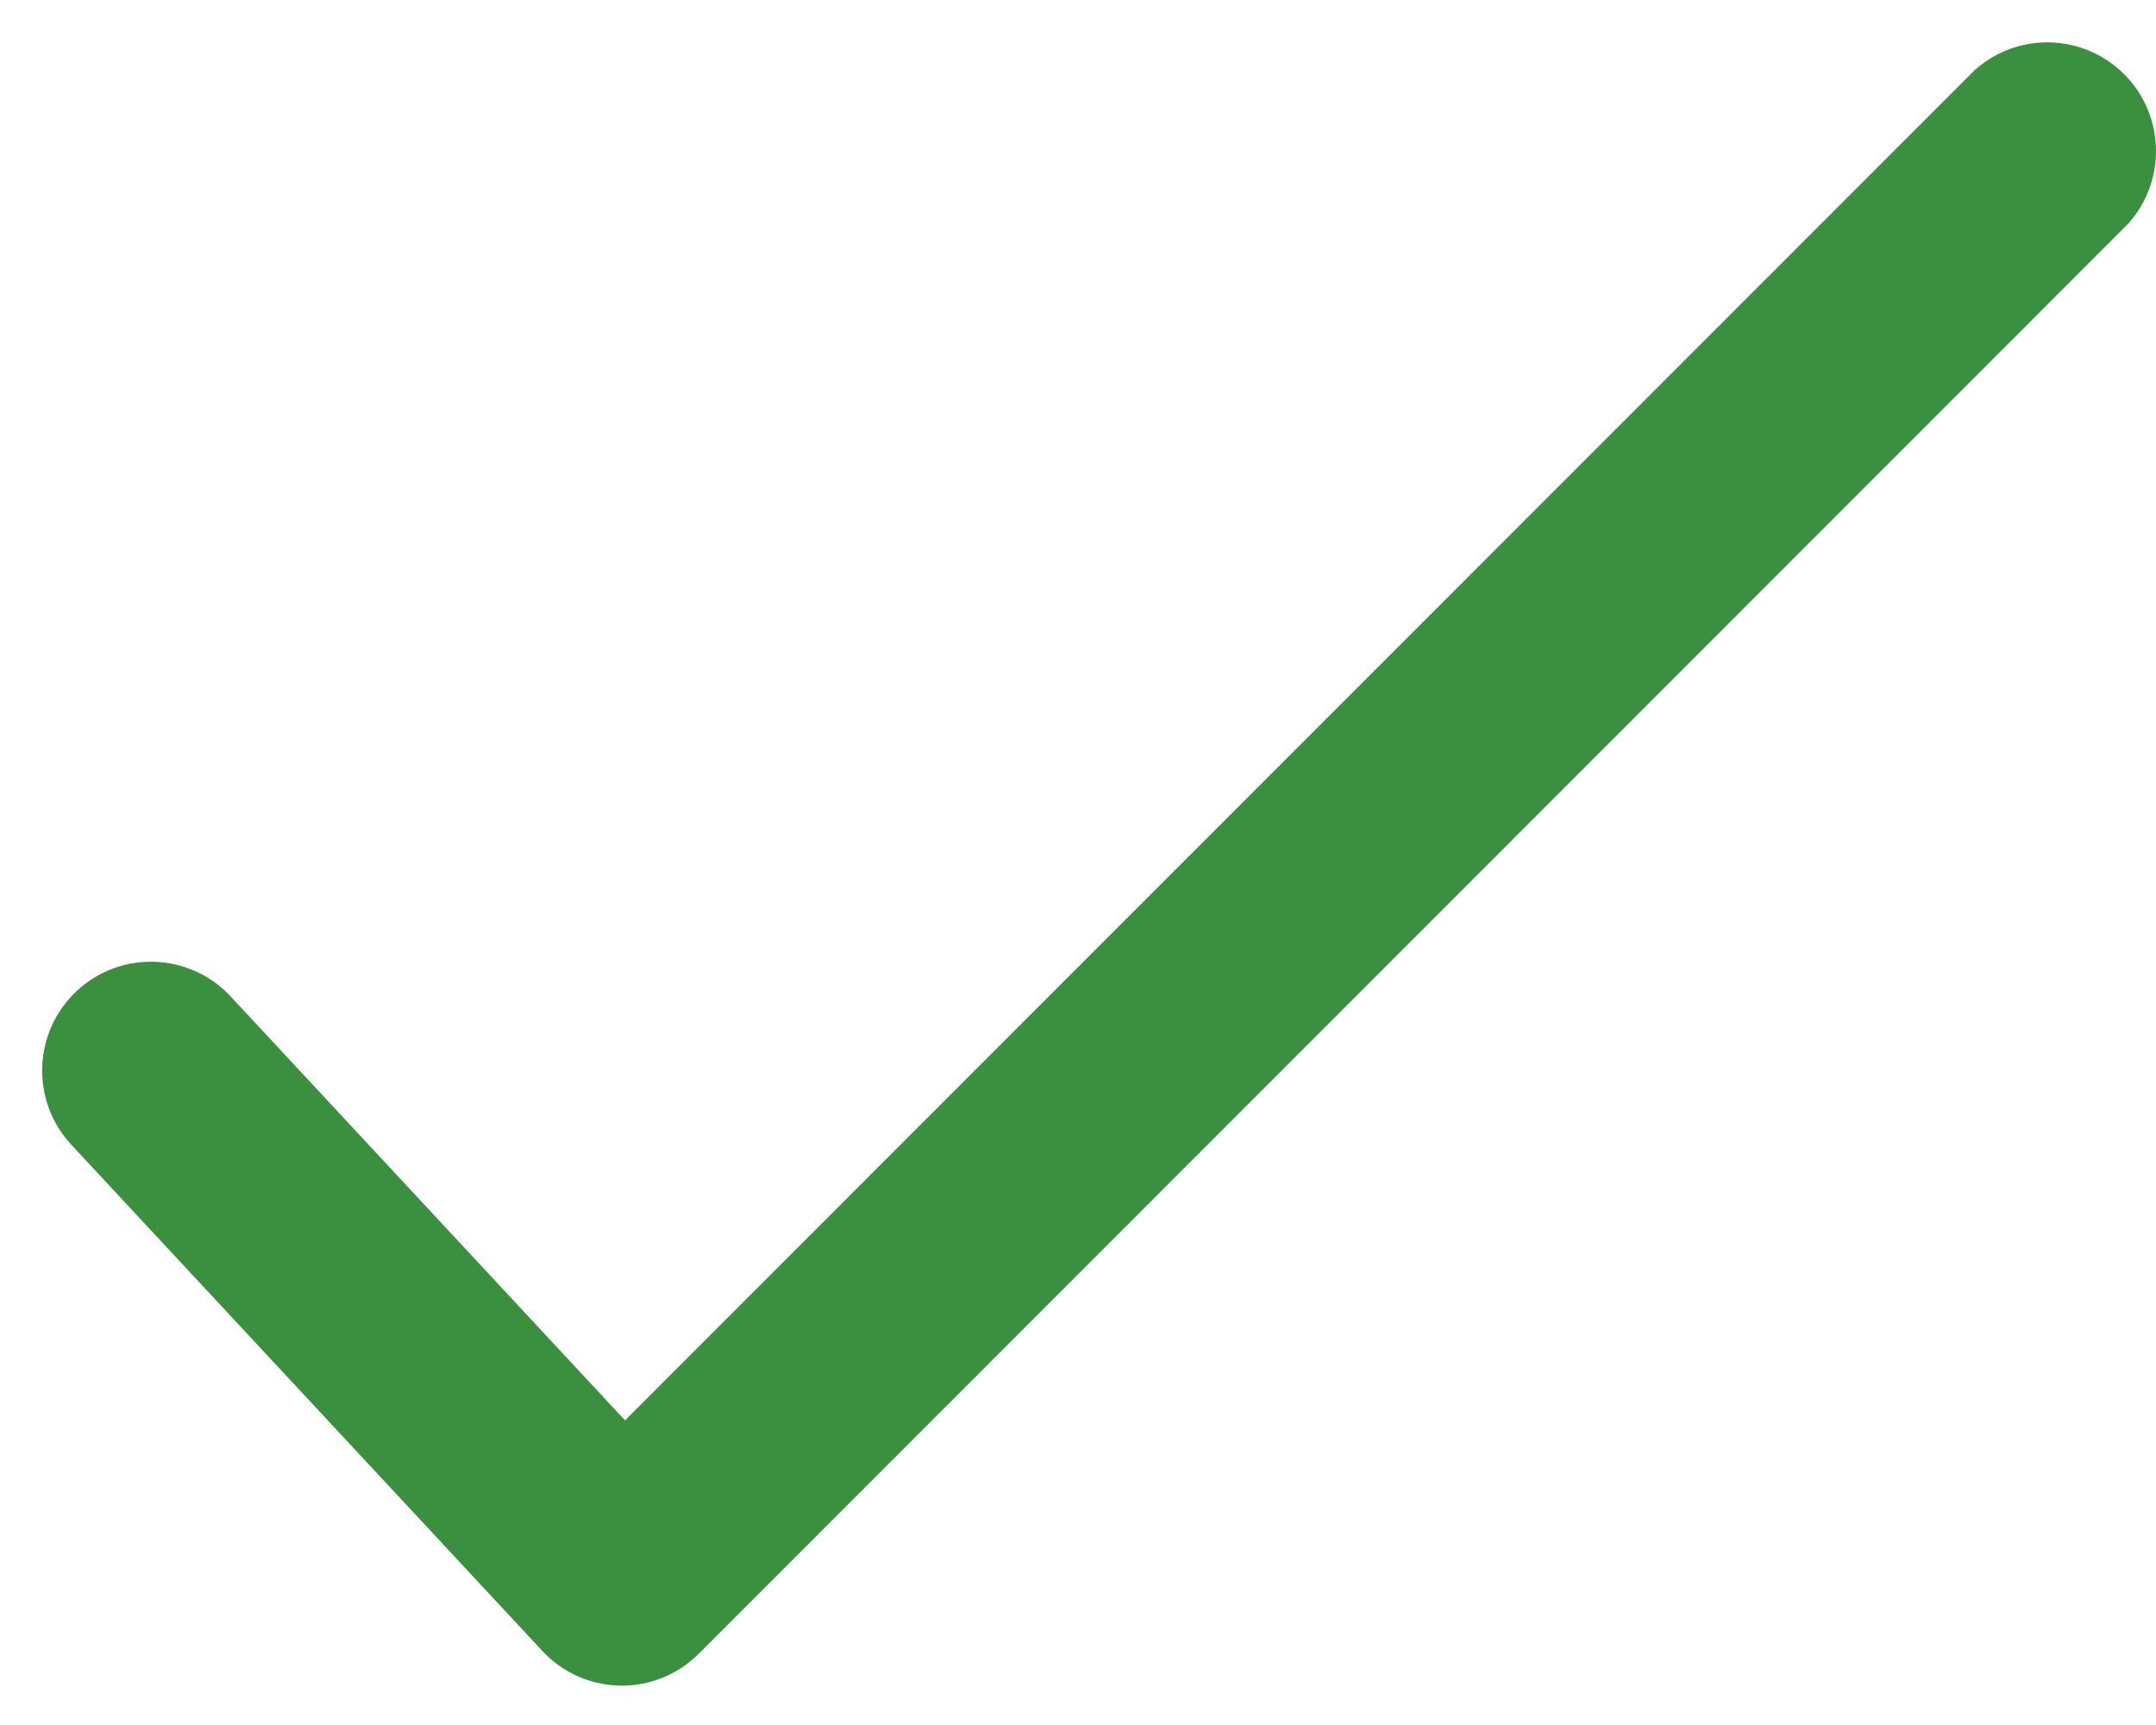 <svg width="50" height="40" viewBox="0 0 50 40" fill="none" xmlns="http://www.w3.org/2000/svg">
<path d="M14.421 39.087H14.376C13.692 39.074 13.042 38.784 12.577 38.282L1.651 26.542V26.541C0.704 25.52 0.763 23.924 1.784 22.975C2.805 22.027 4.401 22.086 5.35 23.107L14.495 32.936L45.798 1.624C46.796 0.733 48.316 0.775 49.262 1.721C50.207 2.667 50.25 4.186 49.359 5.183L16.205 38.348C15.732 38.821 15.092 39.087 14.424 39.088L14.421 39.087Z" fill="#3B903F"/>
</svg>
